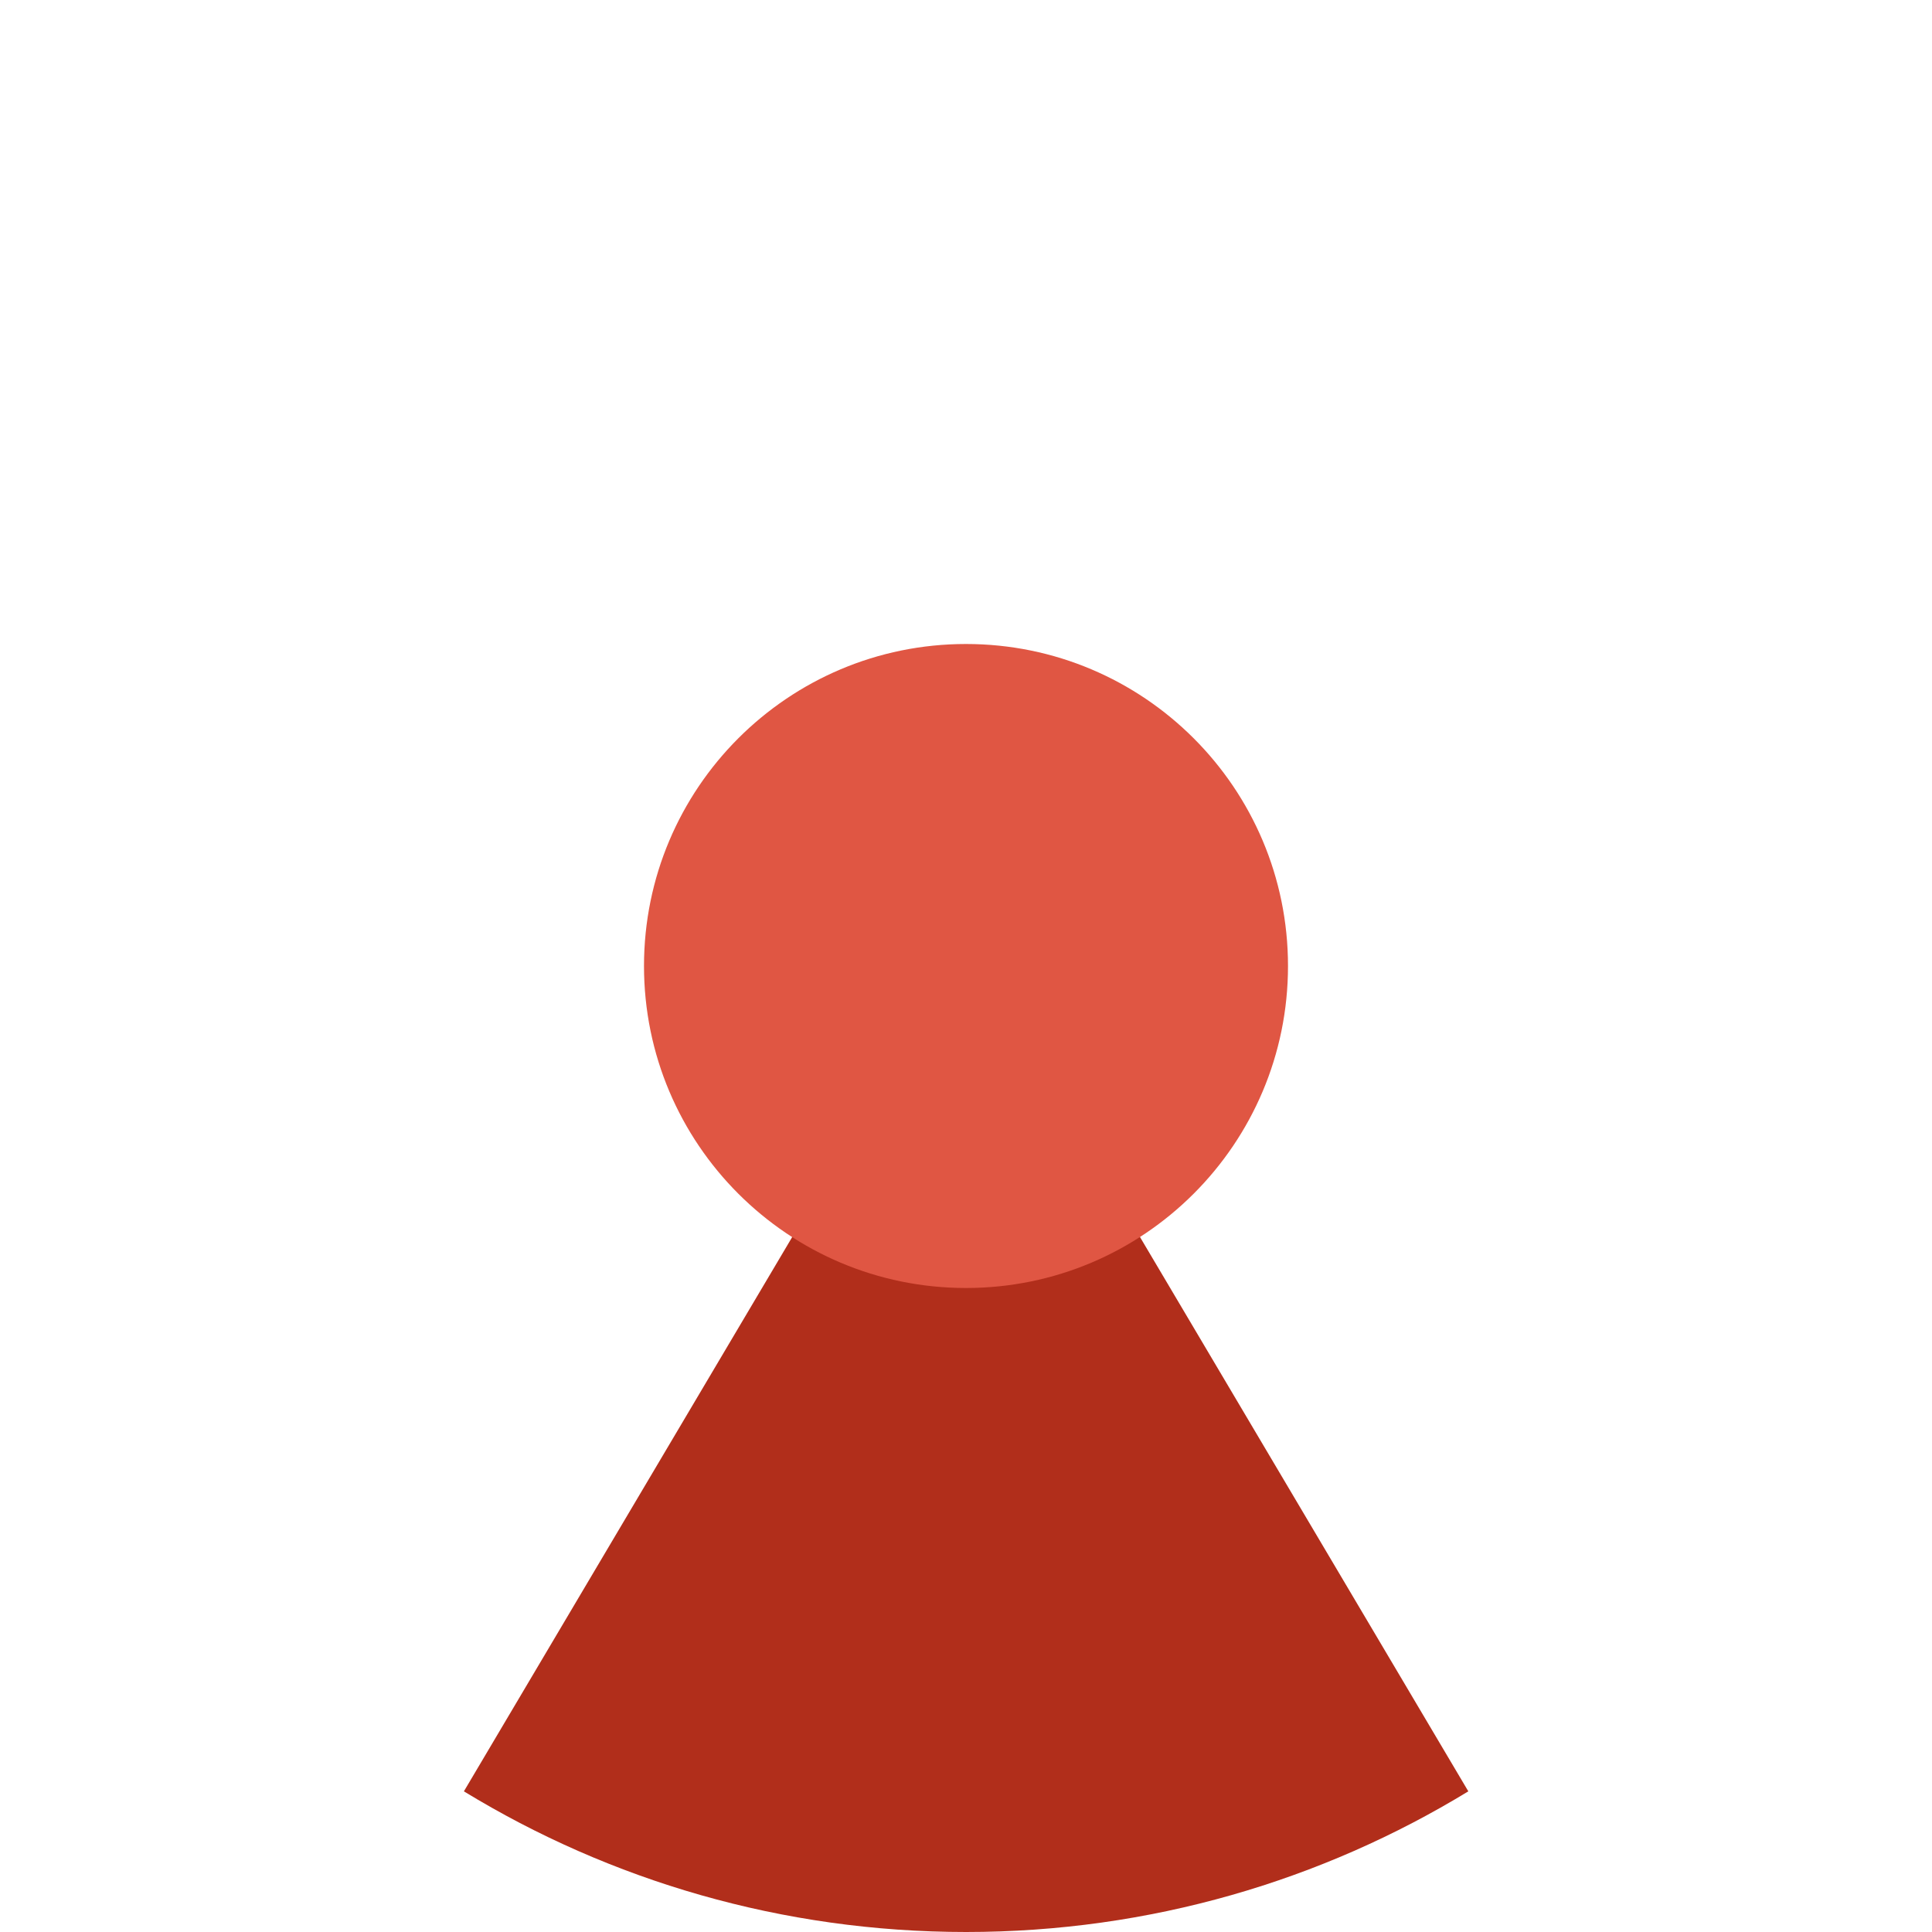 <?xml version="1.0" encoding="UTF-8" standalone="no"?>
<svg width="36px" height="36px" viewBox="0 0 36 36" version="1.1" xmlns="http://www.w3.org/2000/svg" xmlns:xlink="http://www.w3.org/1999/xlink">
    <!-- Generator: Sketch 39.1 (31720) - http://www.bohemiancoding.com/sketch -->
    <title>deleted-180</title>
    <desc>Created with Sketch.</desc>
    <defs></defs>
    <g id="Page-1" stroke="none" stroke-width="1" fill="none" fill-rule="evenodd">
        <g id="deleted" transform="translate(-444, 0)">
            <path d="M462,0 C452.059,0 444,8.059 444,18 C444,27.941 452.059,36 462,36 C471.941,36 480,27.941 480,18 C480,8.059 471.941,0 462,0 L462,0 Z" id="ghost" fill-opacity="0" fill="#FCC24C"></path>
            <path d="M452.644,33.379 C455.37,35.042 458.574,36 462.002,36 C465.429,36 468.633,35.042 471.36,33.379 L462.002,17.58 L452.644,33.379 L452.644,33.379 L452.644,33.379 Z" id="ca" fill="#B12E1B"></path>
            <path d="M462,12 C458.686,12 456,14.686 456,18 C456,21.314 458.686,24 462,24 C465.314,24 468,21.314 468,18 C468,14.686 465.314,12 462,12 L462,12 Z" id="red" fill="#E05643"></path>
        </g>
    </g>
</svg>